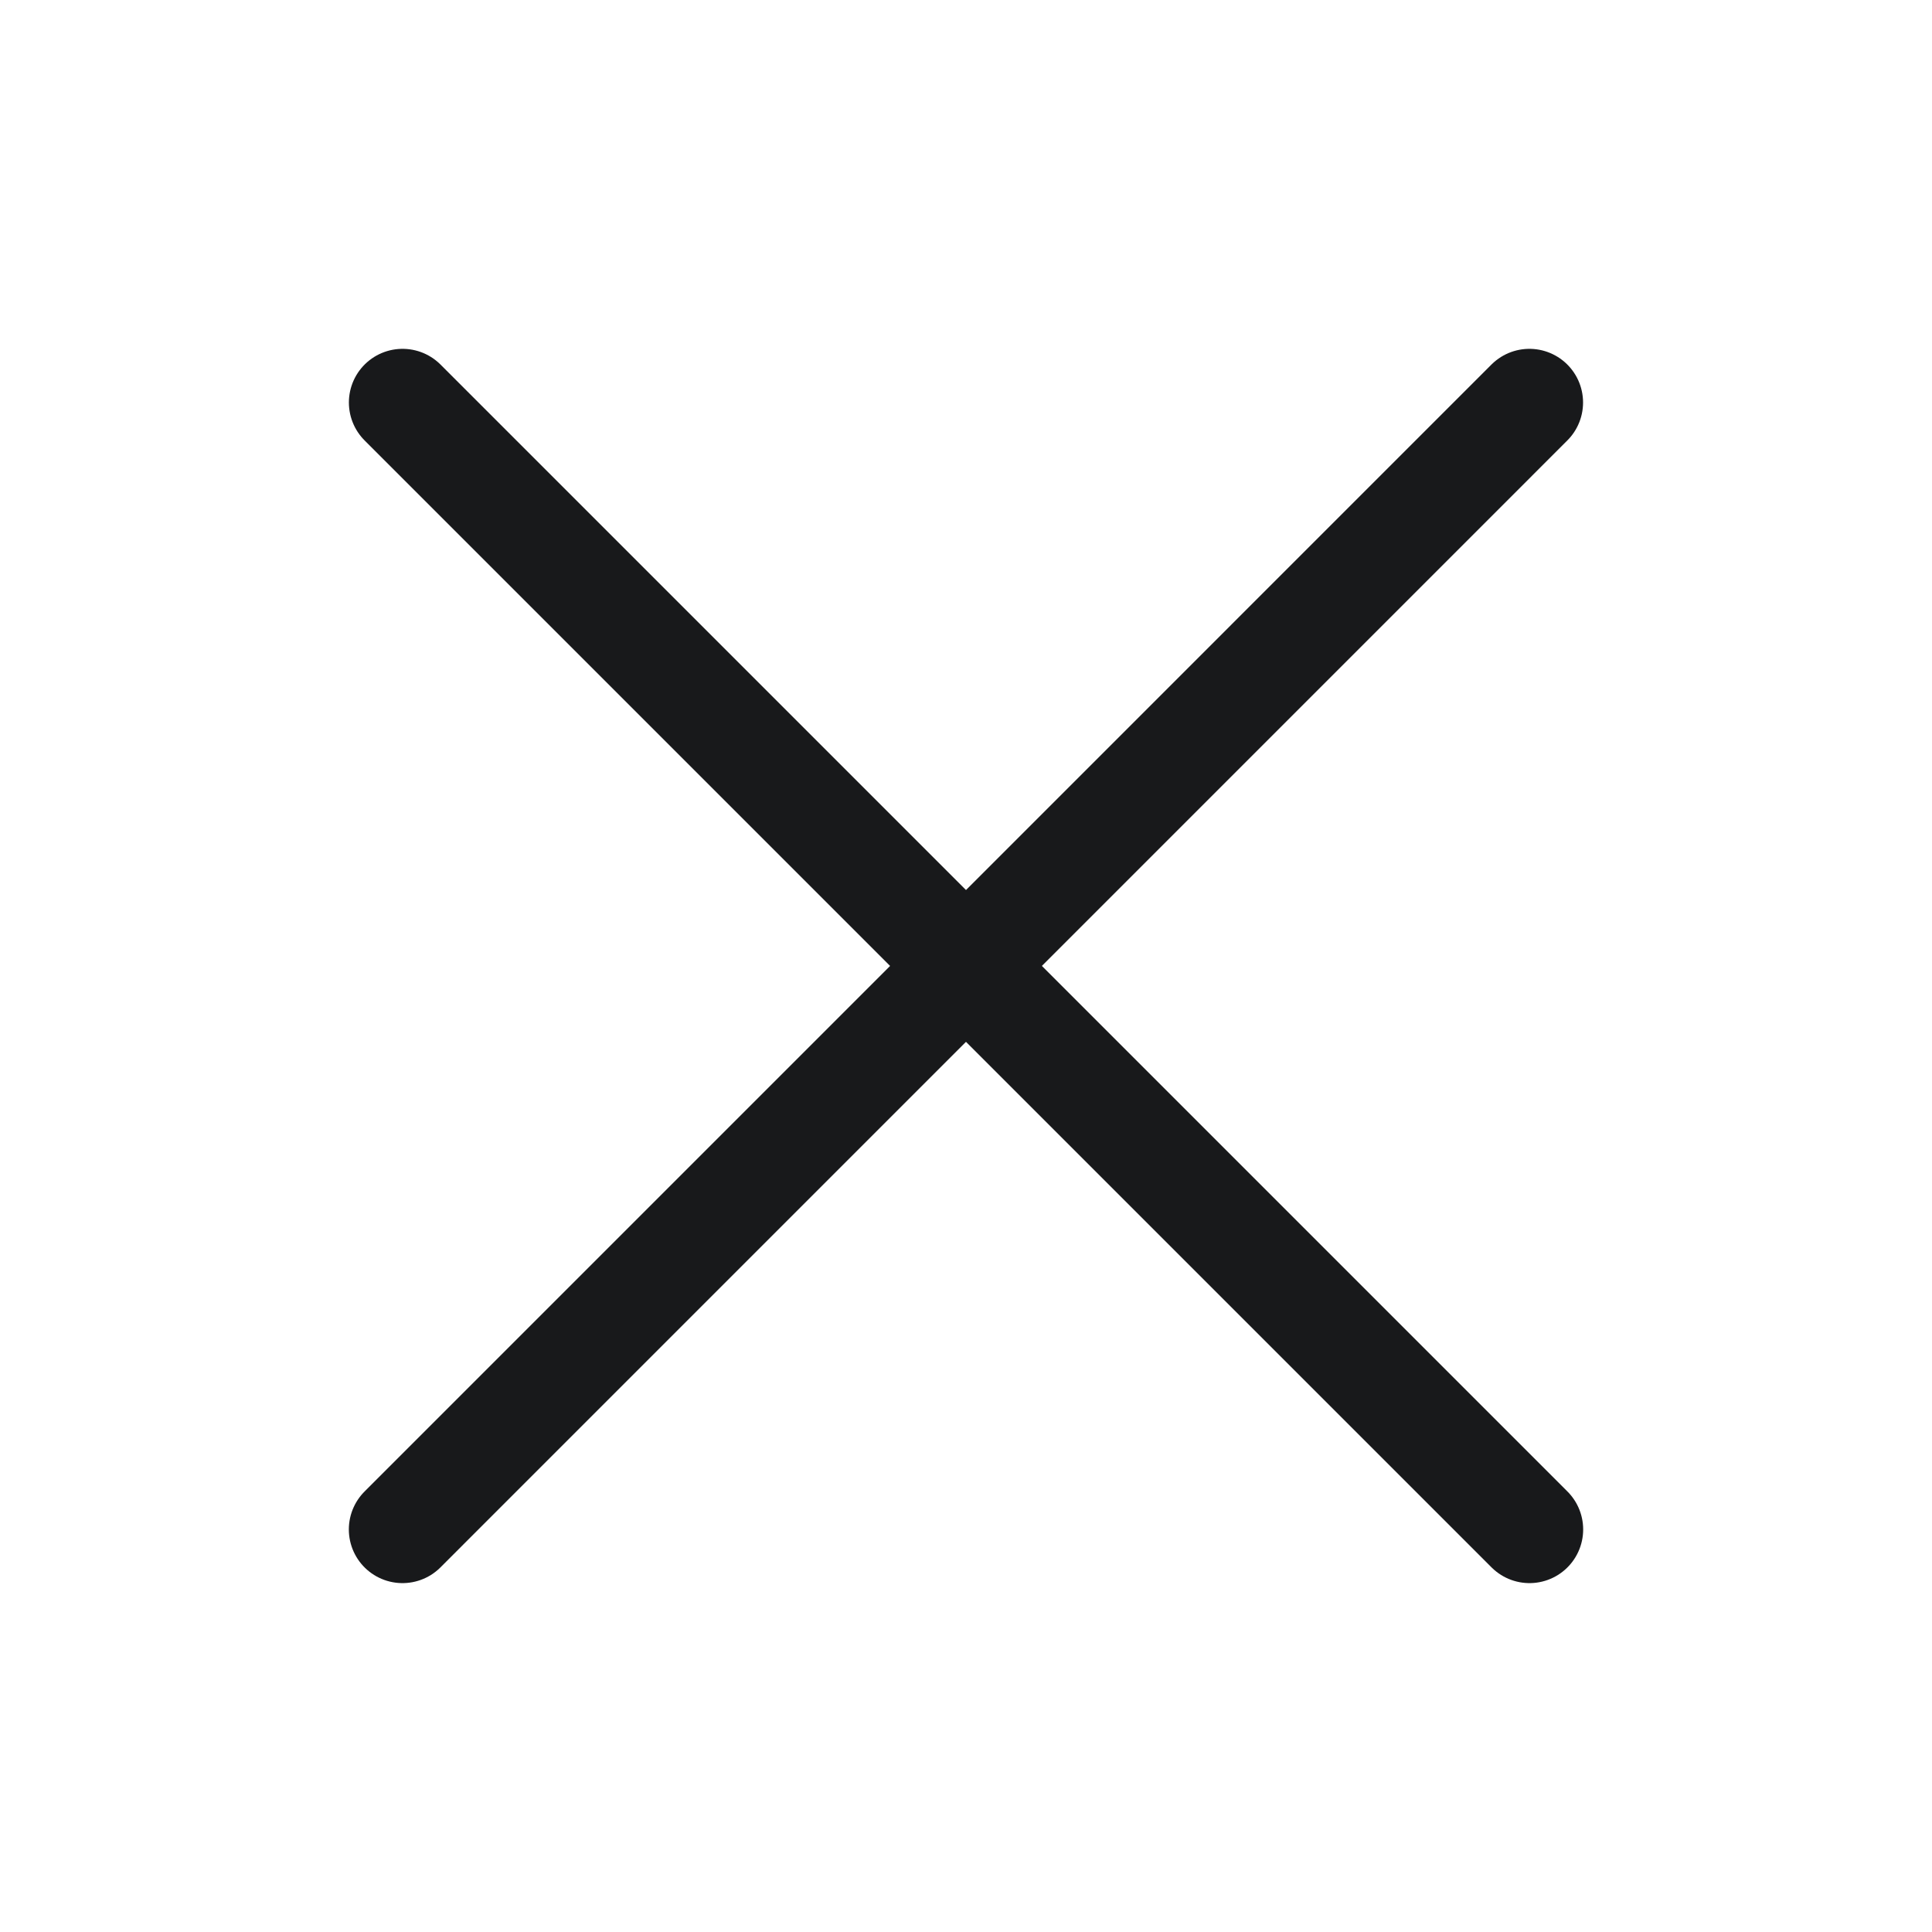 <svg width="36" height="36" viewBox="0 0 36 36" fill="none" xmlns="http://www.w3.org/2000/svg">
<path d="M7.501 7.5L28.5 28.499" stroke="#18191B" stroke-width="2" stroke-linecap="round" stroke-linejoin="round"/>
<path d="M7.5 28.499L28.498 7.5" stroke="#18191B" stroke-width="2" stroke-linecap="round" stroke-linejoin="round"/>
</svg>
